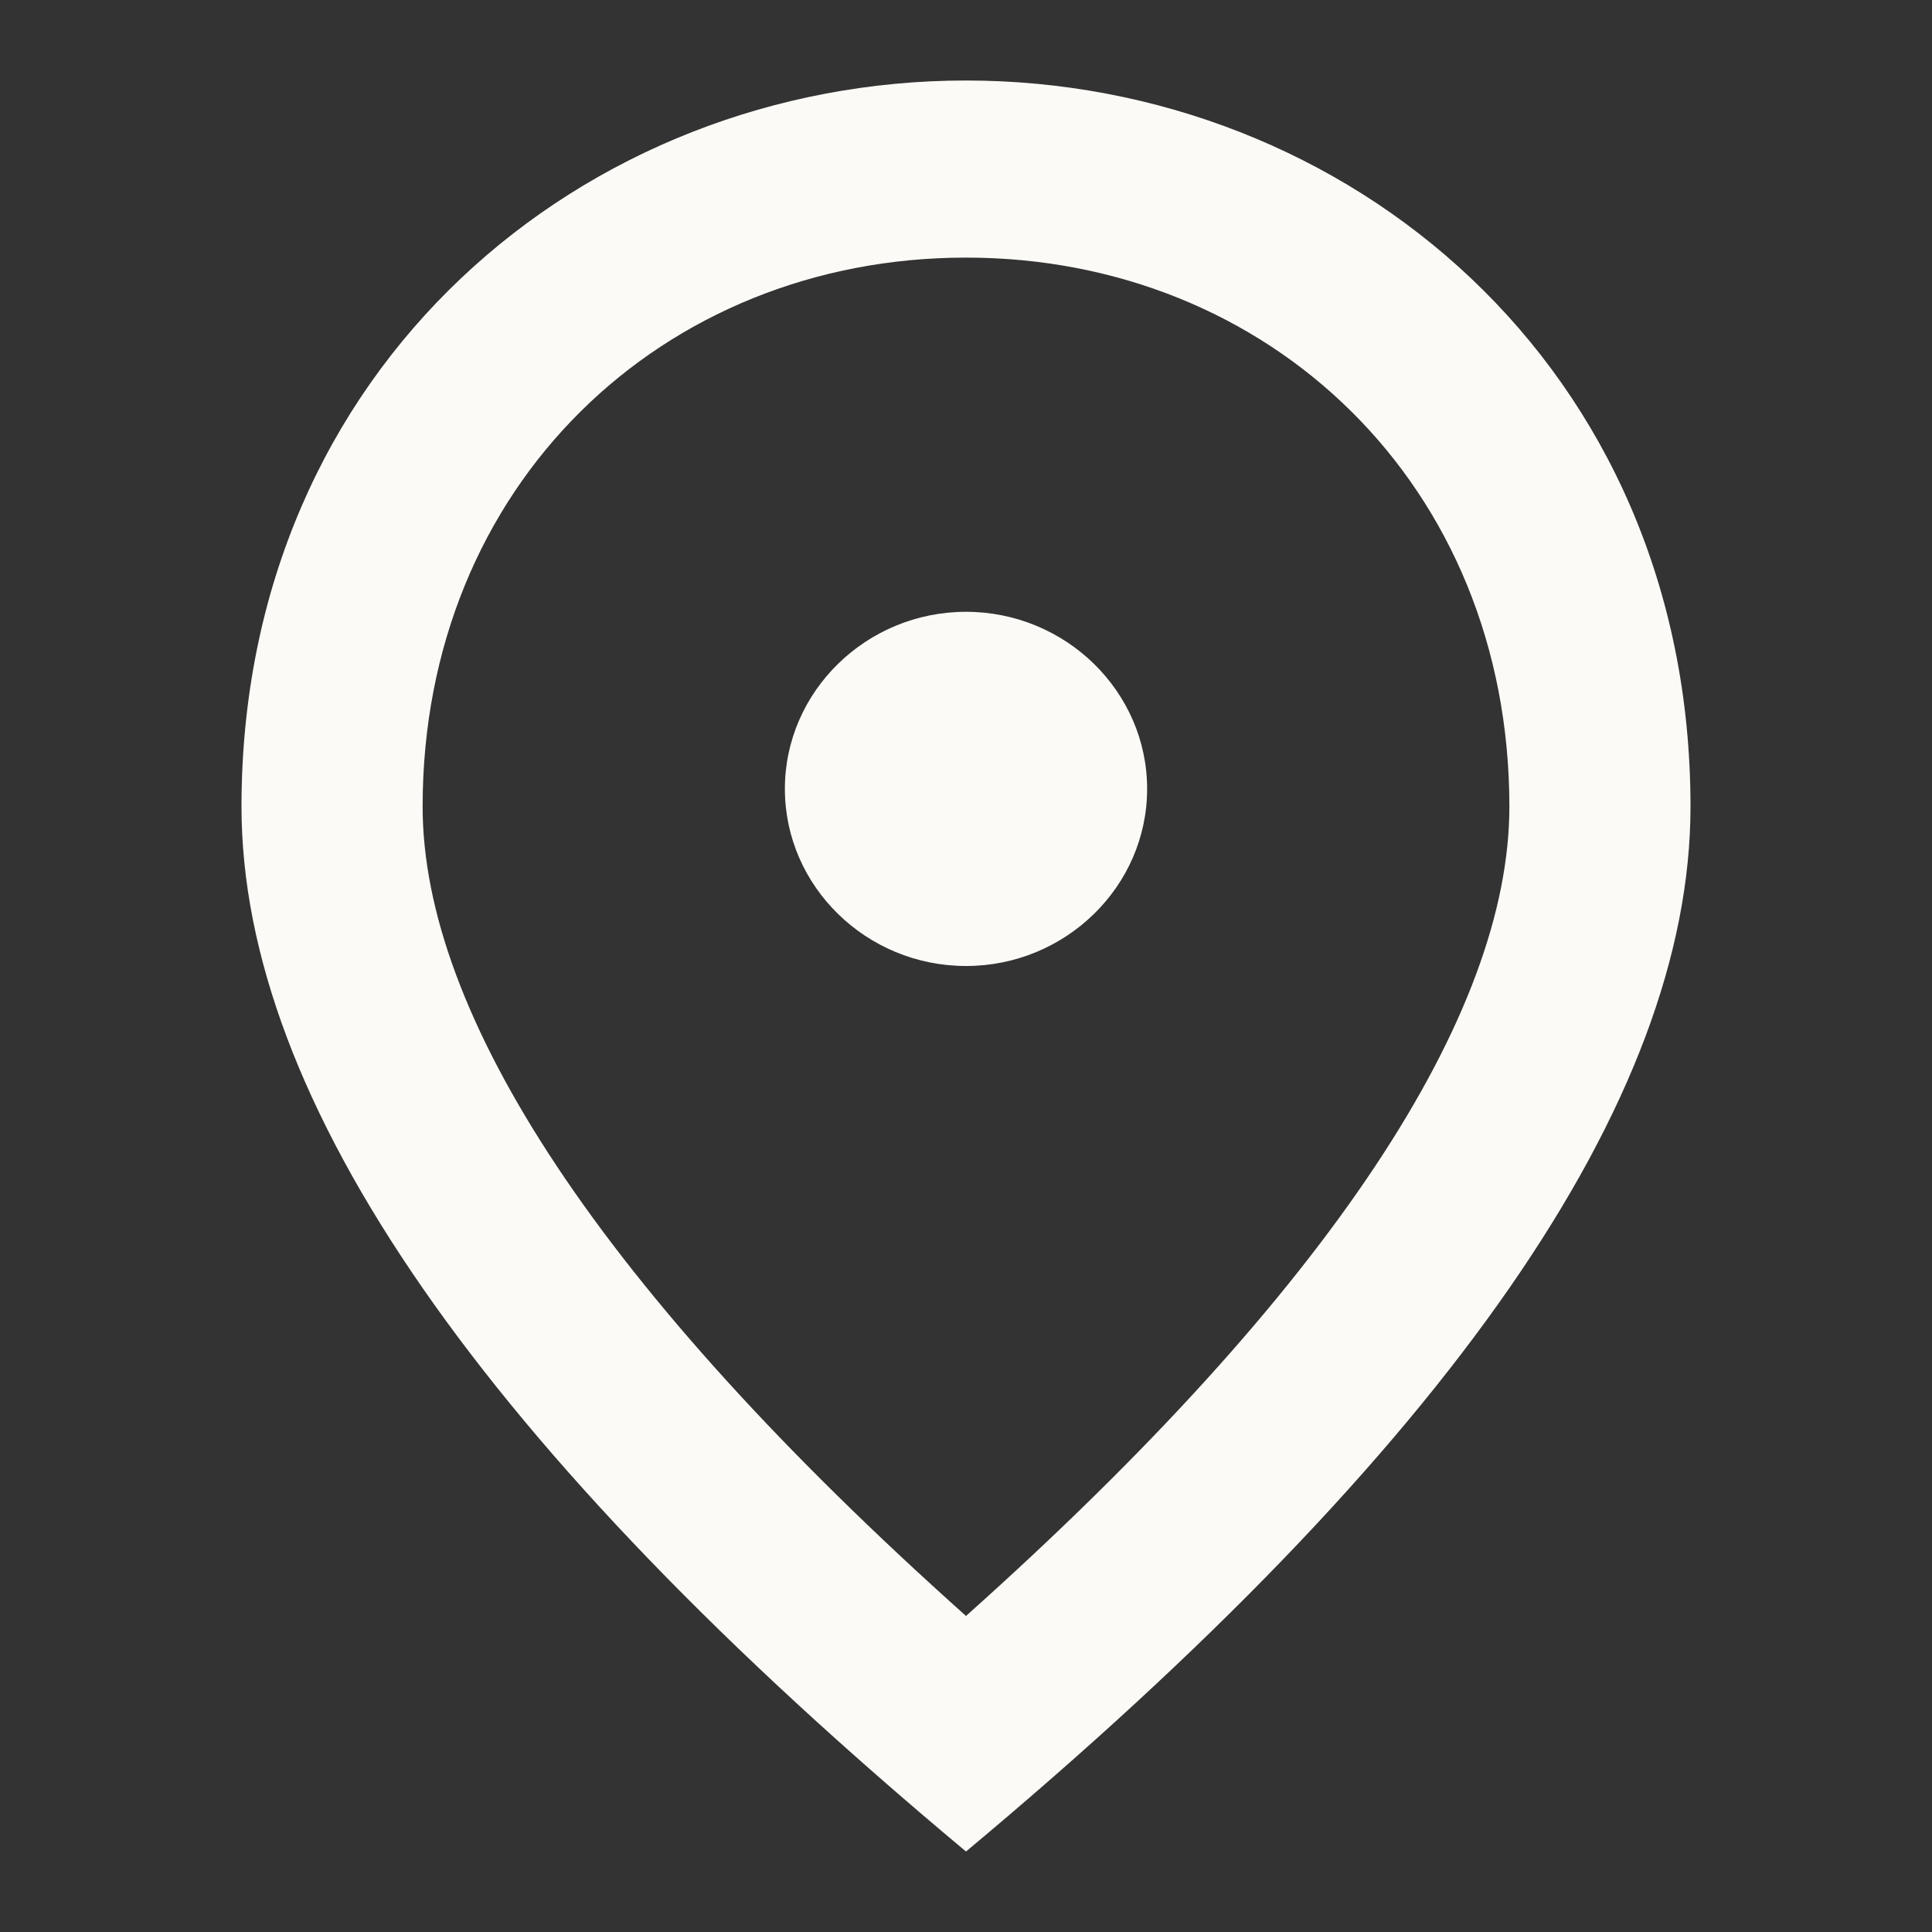 <svg width="24" height="24" viewBox="0 0 24 24" fill="none" xmlns="http://www.w3.org/2000/svg">
<rect x="0" y="0" width="24" height="24" fill="#333333" stroke="none"/>
<path d="M12 12C10.762 12 9.75 11.01 9.75 9.8C9.75 8.59 10.762 7.6 12 7.6C13.238 7.6 14.25 8.59 14.25 9.8C14.25 11.01 13.238 12 12 12ZM18.75 10.02C18.75 6.027 15.769 3.2 12 3.2C8.231 3.2 5.25 6.027 5.25 10.02C5.25 12.594 7.444 16.004 12 20.074C16.556 16.004 18.75 12.594 18.75 10.02ZM12 1C16.725 1 21 4.542 21 10.02C21 13.672 17.996 17.995 12 23C6.004 17.995 3 13.672 3 10.02C3 4.542 7.275 1 12 1Z" fill="#FCFAF6"/>
</svg>

